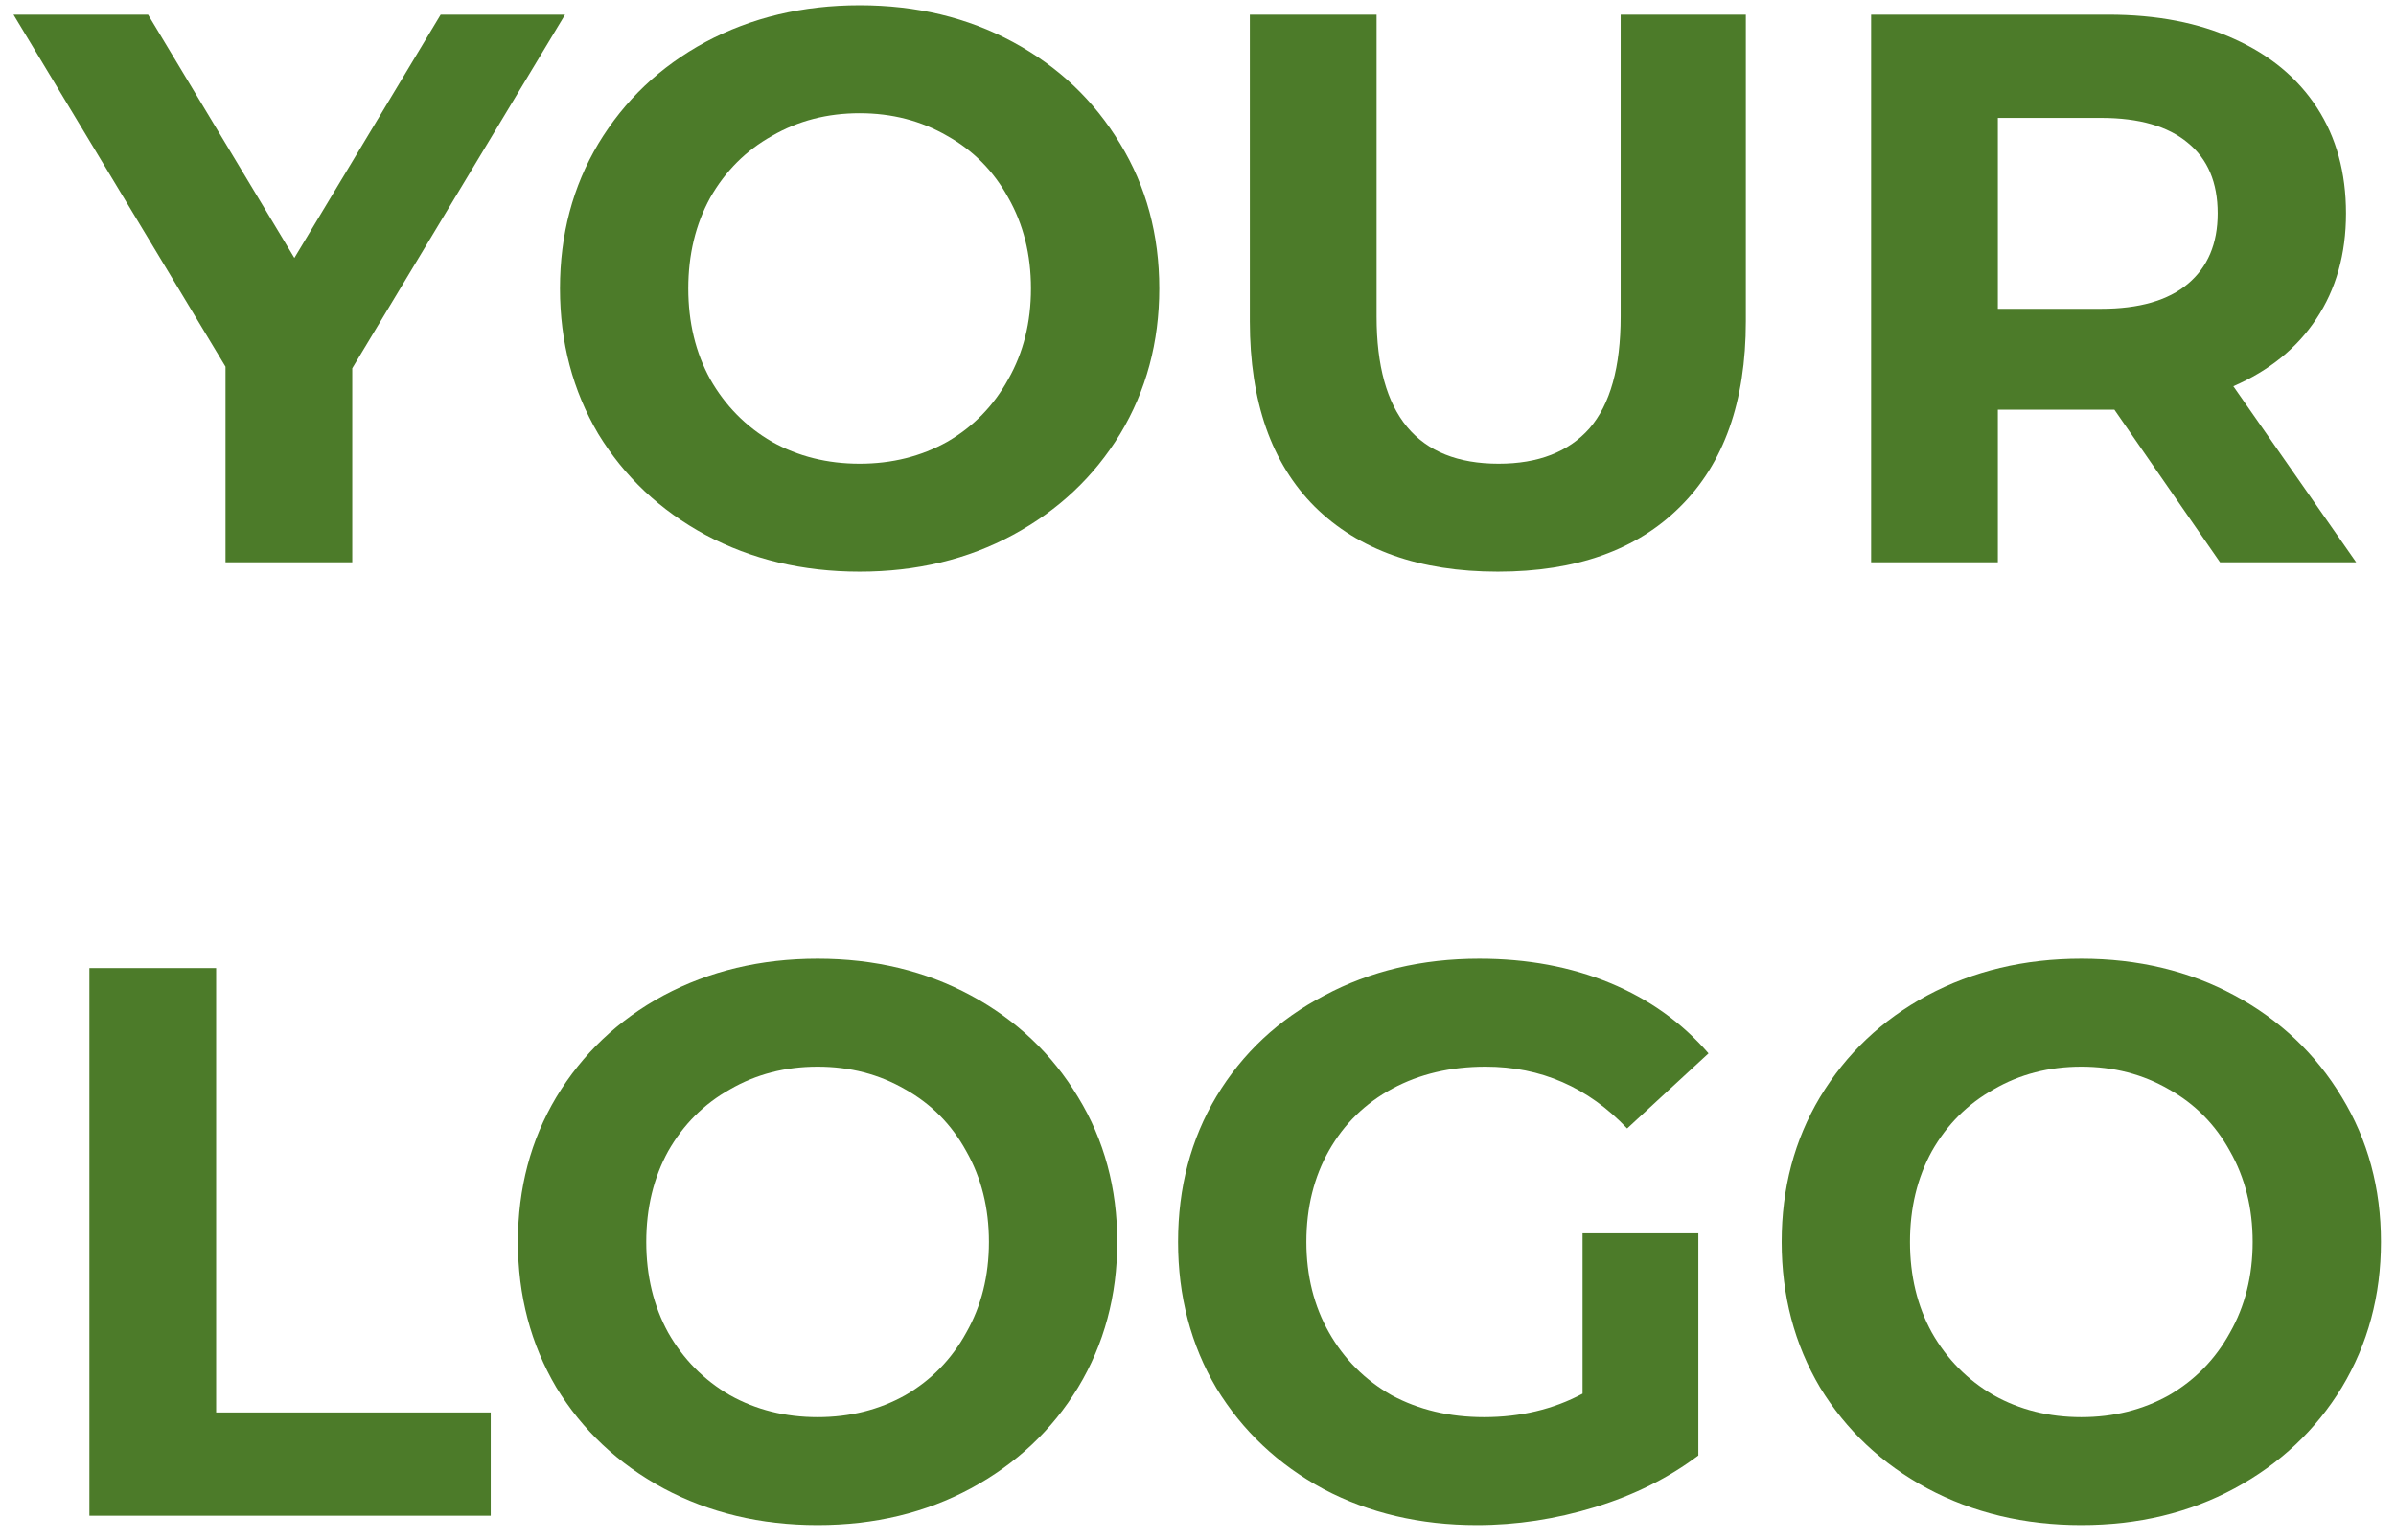 <svg width="98" height="63" viewBox="0 0 98 63" fill="none" xmlns="http://www.w3.org/2000/svg">
<path d="M14.408 15.064V23H9.224V15L0.552 0.6H6.056L12.04 10.552L18.024 0.6H23.112L14.408 15.064Z" fill="#4C7B29"/>
<path d="M35.16 23.384C32.835 23.384 30.733 22.883 28.856 21.88C27 20.877 25.539 19.501 24.472 17.752C23.427 15.981 22.904 13.997 22.904 11.8C22.904 9.602 23.427 7.629 24.472 5.88C25.539 4.109 27 2.722 28.856 1.72C30.733 0.717 32.835 0.216 35.16 0.216C37.485 0.216 39.576 0.717 41.432 1.72C43.288 2.722 44.749 4.109 45.816 5.88C46.883 7.629 47.416 9.602 47.416 11.8C47.416 13.997 46.883 15.981 45.816 17.752C44.749 19.501 43.288 20.877 41.432 21.88C39.576 22.883 37.485 23.384 35.16 23.384ZM35.16 18.968C36.483 18.968 37.677 18.669 38.744 18.072C39.811 17.453 40.643 16.6 41.24 15.512C41.859 14.424 42.168 13.187 42.168 11.8C42.168 10.413 41.859 9.176 41.24 8.088C40.643 7 39.811 6.157 38.744 5.56C37.677 4.941 36.483 4.632 35.16 4.632C33.837 4.632 32.643 4.941 31.576 5.56C30.509 6.157 29.667 7 29.048 8.088C28.451 9.176 28.152 10.413 28.152 11.8C28.152 13.187 28.451 14.424 29.048 15.512C29.667 16.6 30.509 17.453 31.576 18.072C32.643 18.669 33.837 18.968 35.16 18.968Z" fill="#4C7B29"/>
<path d="M61.264 23.384C58.064 23.384 55.568 22.498 53.776 20.728C52.005 18.957 51.12 16.429 51.12 13.144V0.6H56.304V12.952C56.304 16.962 57.968 18.968 61.296 18.968C62.917 18.968 64.155 18.488 65.008 17.528C65.861 16.547 66.288 15.021 66.288 12.952V0.6H71.408V13.144C71.408 16.429 70.512 18.957 68.72 20.728C66.949 22.498 64.464 23.384 61.264 23.384Z" fill="#4C7B29"/>
<path d="M90.803 23L86.483 16.76H81.715V23H76.531V0.6H86.227C88.211 0.6 89.928 0.93 91.379 1.592C92.851 2.253 93.981 3.192 94.771 4.408C95.56 5.624 95.955 7.064 95.955 8.728C95.955 10.392 95.549 11.832 94.739 13.048C93.949 14.242 92.819 15.16 91.347 15.8L96.371 23H90.803ZM90.707 8.728C90.707 7.469 90.301 6.509 89.491 5.848C88.68 5.165 87.496 4.824 85.939 4.824H81.715V12.632H85.939C87.496 12.632 88.68 12.29 89.491 11.608C90.301 10.925 90.707 9.965 90.707 8.728Z" fill="#4C7B29"/>
<path d="M3.656 39.6H8.84V57.776H20.072V62H3.656V39.6Z" fill="#4C7B29"/>
<path d="M33.441 62.384C31.116 62.384 29.015 61.883 27.137 60.88C25.281 59.877 23.82 58.501 22.753 56.752C21.708 54.981 21.185 52.997 21.185 50.8C21.185 48.602 21.708 46.629 22.753 44.88C23.82 43.109 25.281 41.722 27.137 40.72C29.015 39.717 31.116 39.216 33.441 39.216C35.767 39.216 37.857 39.717 39.713 40.72C41.569 41.722 43.031 43.109 44.097 44.88C45.164 46.629 45.697 48.602 45.697 50.8C45.697 52.997 45.164 54.981 44.097 56.752C43.031 58.501 41.569 59.877 39.713 60.88C37.857 61.883 35.767 62.384 33.441 62.384ZM33.441 57.968C34.764 57.968 35.959 57.669 37.025 57.072C38.092 56.453 38.924 55.6 39.521 54.512C40.14 53.424 40.449 52.187 40.449 50.8C40.449 49.413 40.14 48.176 39.521 47.088C38.924 46 38.092 45.157 37.025 44.56C35.959 43.941 34.764 43.632 33.441 43.632C32.119 43.632 30.924 43.941 29.857 44.56C28.791 45.157 27.948 46 27.329 47.088C26.732 48.176 26.433 49.413 26.433 50.8C26.433 52.187 26.732 53.424 27.329 54.512C27.948 55.6 28.791 56.453 29.857 57.072C30.924 57.669 32.119 57.968 33.441 57.968Z" fill="#4C7B29"/>
<path d="M64.729 50.448H69.465V59.536C68.249 60.453 66.841 61.157 65.241 61.648C63.641 62.139 62.031 62.384 60.409 62.384C58.084 62.384 55.993 61.893 54.137 60.912C52.281 59.909 50.82 58.533 49.753 56.784C48.708 55.013 48.185 53.019 48.185 50.8C48.185 48.581 48.708 46.597 49.753 44.848C50.82 43.077 52.292 41.701 54.169 40.72C56.047 39.717 58.159 39.216 60.505 39.216C62.468 39.216 64.249 39.547 65.849 40.208C67.449 40.869 68.793 41.829 69.881 43.088L66.553 46.16C64.953 44.474 63.023 43.632 60.761 43.632C59.332 43.632 58.063 43.931 56.953 44.528C55.844 45.125 54.98 45.968 54.361 47.056C53.743 48.144 53.433 49.392 53.433 50.8C53.433 52.187 53.743 53.424 54.361 54.512C54.98 55.6 55.833 56.453 56.921 57.072C58.031 57.669 59.289 57.968 60.697 57.968C62.191 57.968 63.535 57.648 64.729 57.008V50.448Z" fill="#4C7B29"/>
<path d="M85.129 62.384C82.803 62.384 80.702 61.883 78.825 60.88C76.969 59.877 75.507 58.501 74.441 56.752C73.395 54.981 72.873 52.997 72.873 50.8C72.873 48.602 73.395 46.629 74.441 44.88C75.507 43.109 76.969 41.722 78.825 40.72C80.702 39.717 82.803 39.216 85.129 39.216C87.454 39.216 89.545 39.717 91.401 40.72C93.257 41.722 94.718 43.109 95.785 44.88C96.851 46.629 97.385 48.602 97.385 50.8C97.385 52.997 96.851 54.981 95.785 56.752C94.718 58.501 93.257 59.877 91.401 60.88C89.545 61.883 87.454 62.384 85.129 62.384ZM85.129 57.968C86.451 57.968 87.646 57.669 88.713 57.072C89.779 56.453 90.611 55.6 91.209 54.512C91.827 53.424 92.137 52.187 92.137 50.8C92.137 49.413 91.827 48.176 91.209 47.088C90.611 46 89.779 45.157 88.713 44.56C87.646 43.941 86.451 43.632 85.129 43.632C83.806 43.632 82.611 43.941 81.545 44.56C80.478 45.157 79.635 46 79.017 47.088C78.419 48.176 78.121 49.413 78.121 50.8C78.121 52.187 78.419 53.424 79.017 54.512C79.635 55.6 80.478 56.453 81.545 57.072C82.611 57.669 83.806 57.968 85.129 57.968Z" fill="#4C7B29"/>
</svg>
